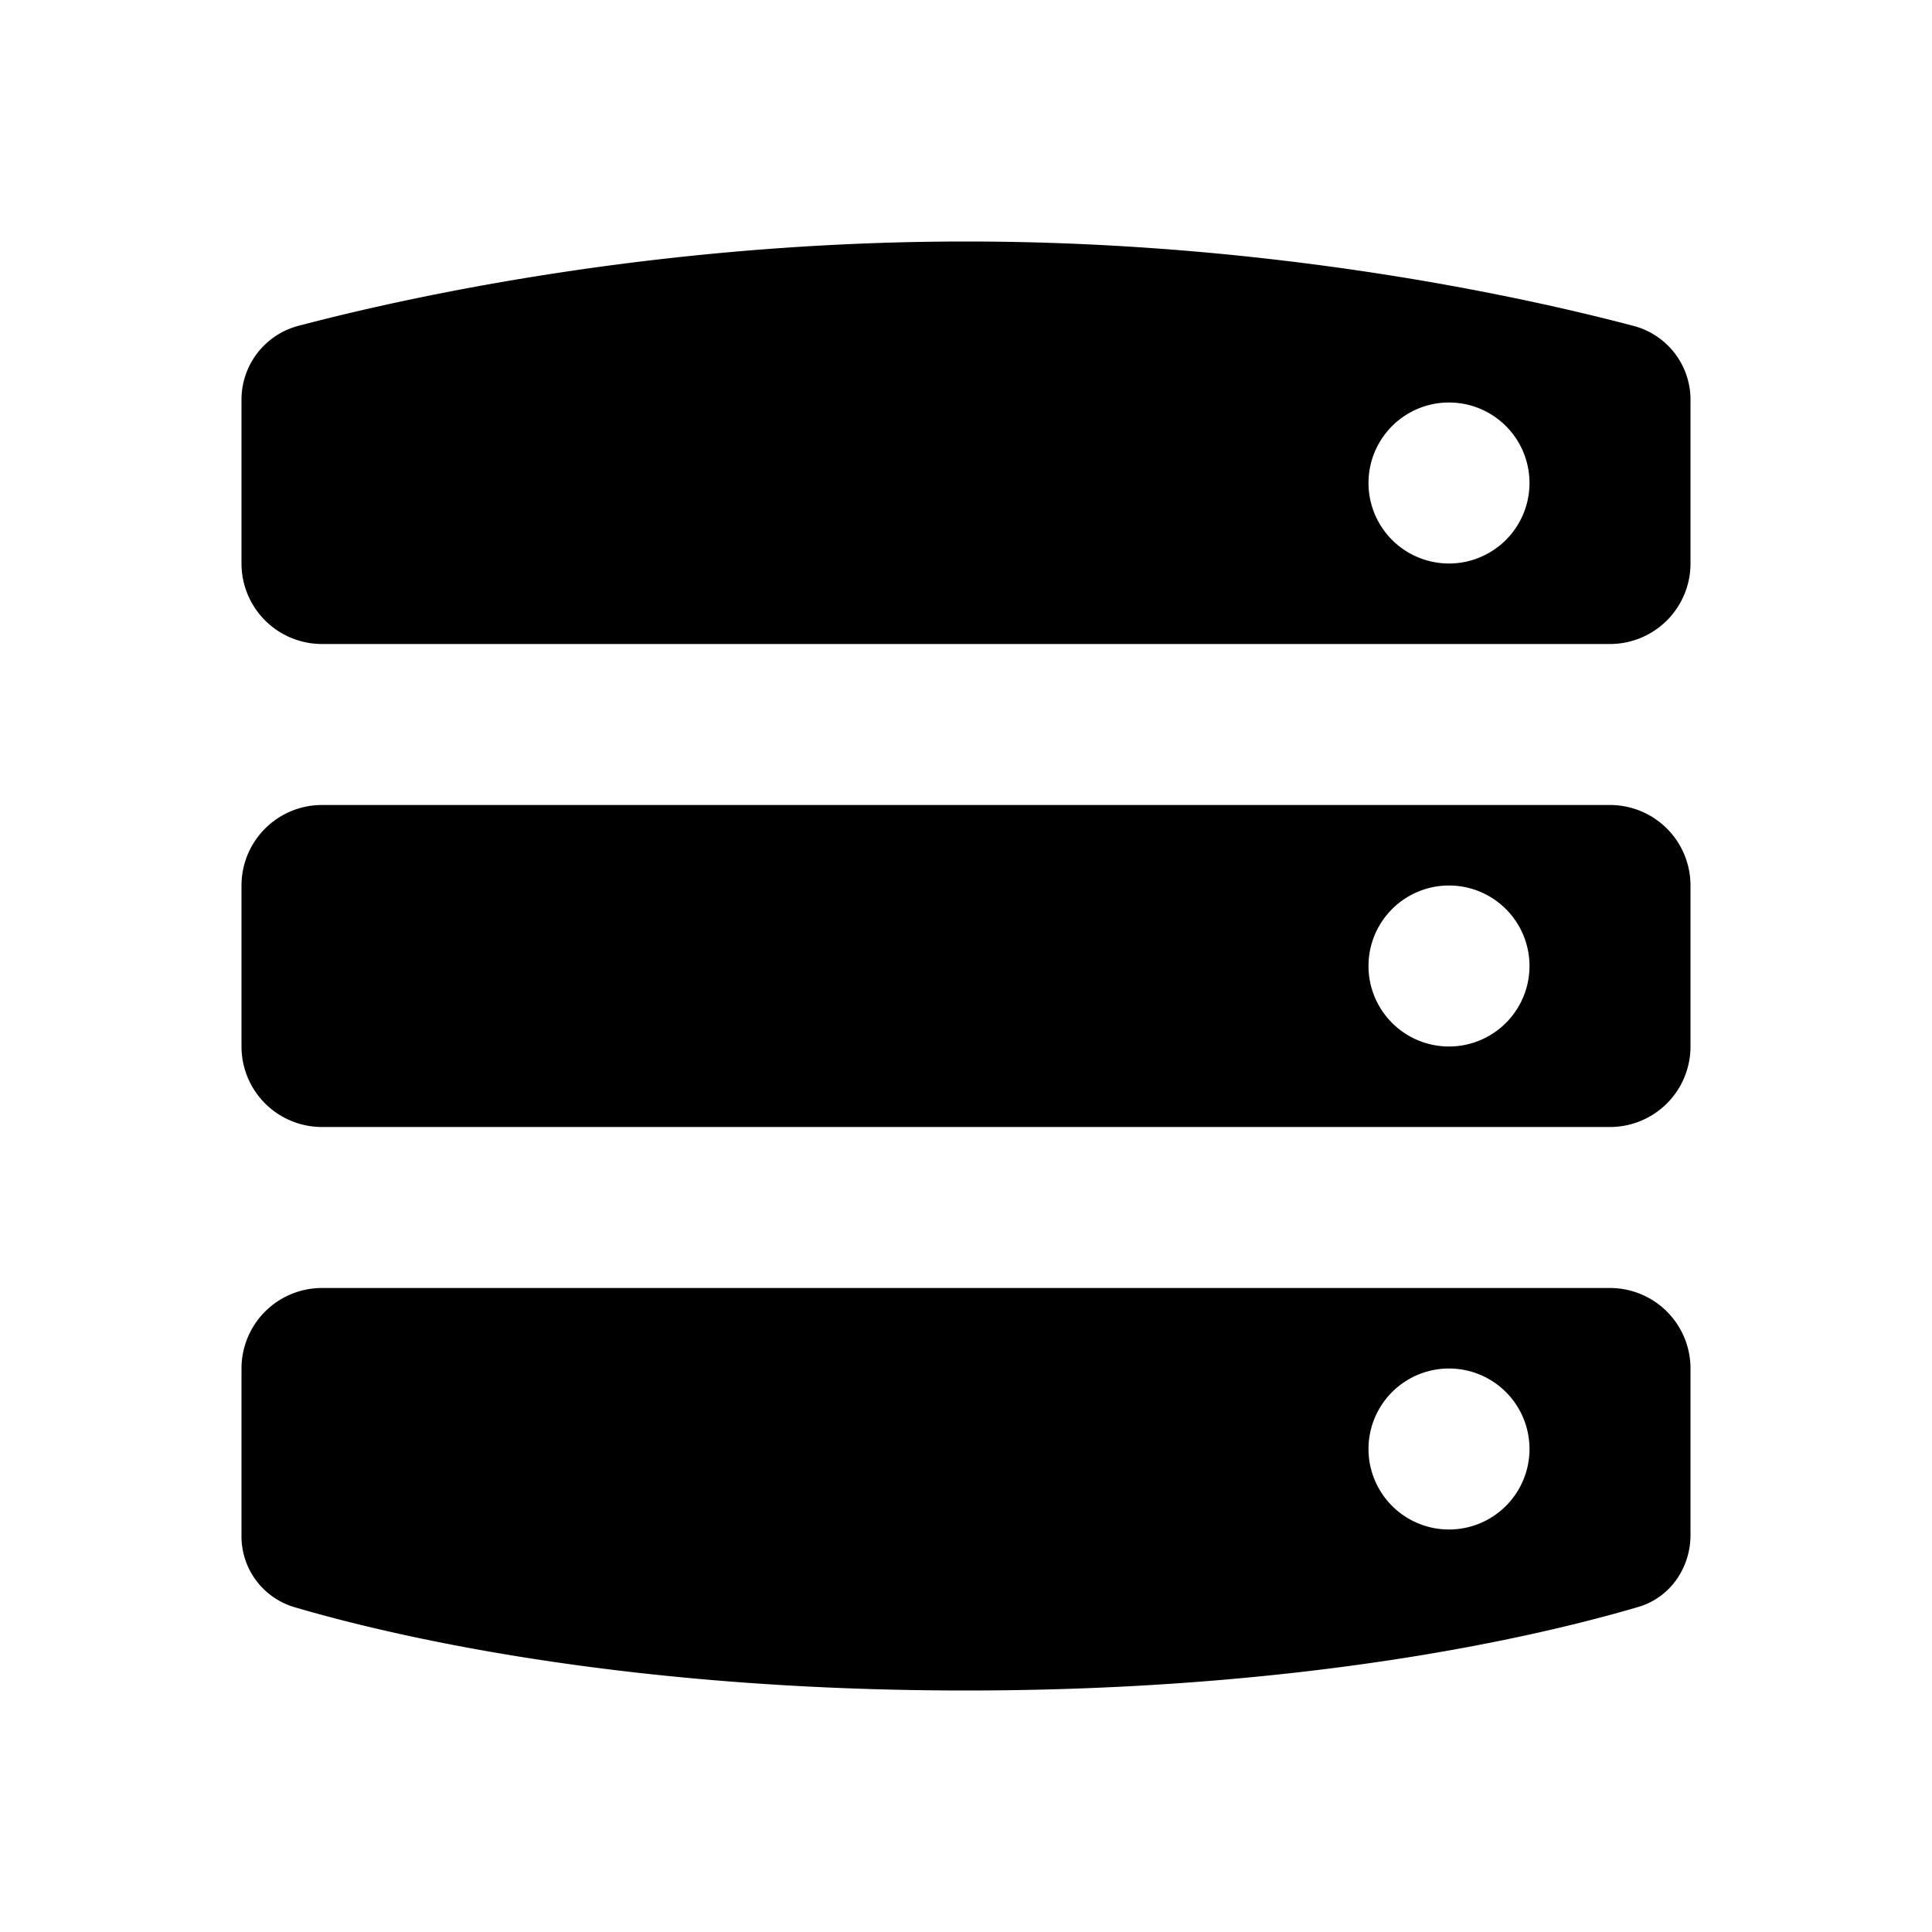<svg width="24" height="24" fill="none" xmlns="http://www.w3.org/2000/svg"><path fill-rule="evenodd" clip-rule="evenodd" d="M3.698 4.05A.948.948 0 0 0 3 4.978V7a1 1 0 0 0 1 1h16a1 1 0 0 0 1-1V4.977a.948.948 0 0 0-.698-.926C18.967 3.698 15.842 3 12 3c-3.842 0-6.967.698-8.302 1.05zM4 10a1 1 0 0 0-1 1v2a1 1 0 0 0 1 1h16a1 1 0 0 0 1-1v-2a1 1 0 0 0-1-1H4zm-1 7a1 1 0 0 1 1-1h16a1 1 0 0 1 1 1v2.066c0 .412-.253.78-.648.896C19.142 20.318 16.272 21 12 21c-4.273 0-7.143-.682-8.352-1.038A.918.918 0 0 1 3 19.066V17zm15 2a1 1 0 1 0 0-2 1 1 0 0 0 0 2zm1-7a1 1 0 1 1-2 0 1 1 0 0 1 2 0zm-1-5a1 1 0 1 0 0-2 1 1 0 0 0 0 2z" fill="currentcolor"/></svg>